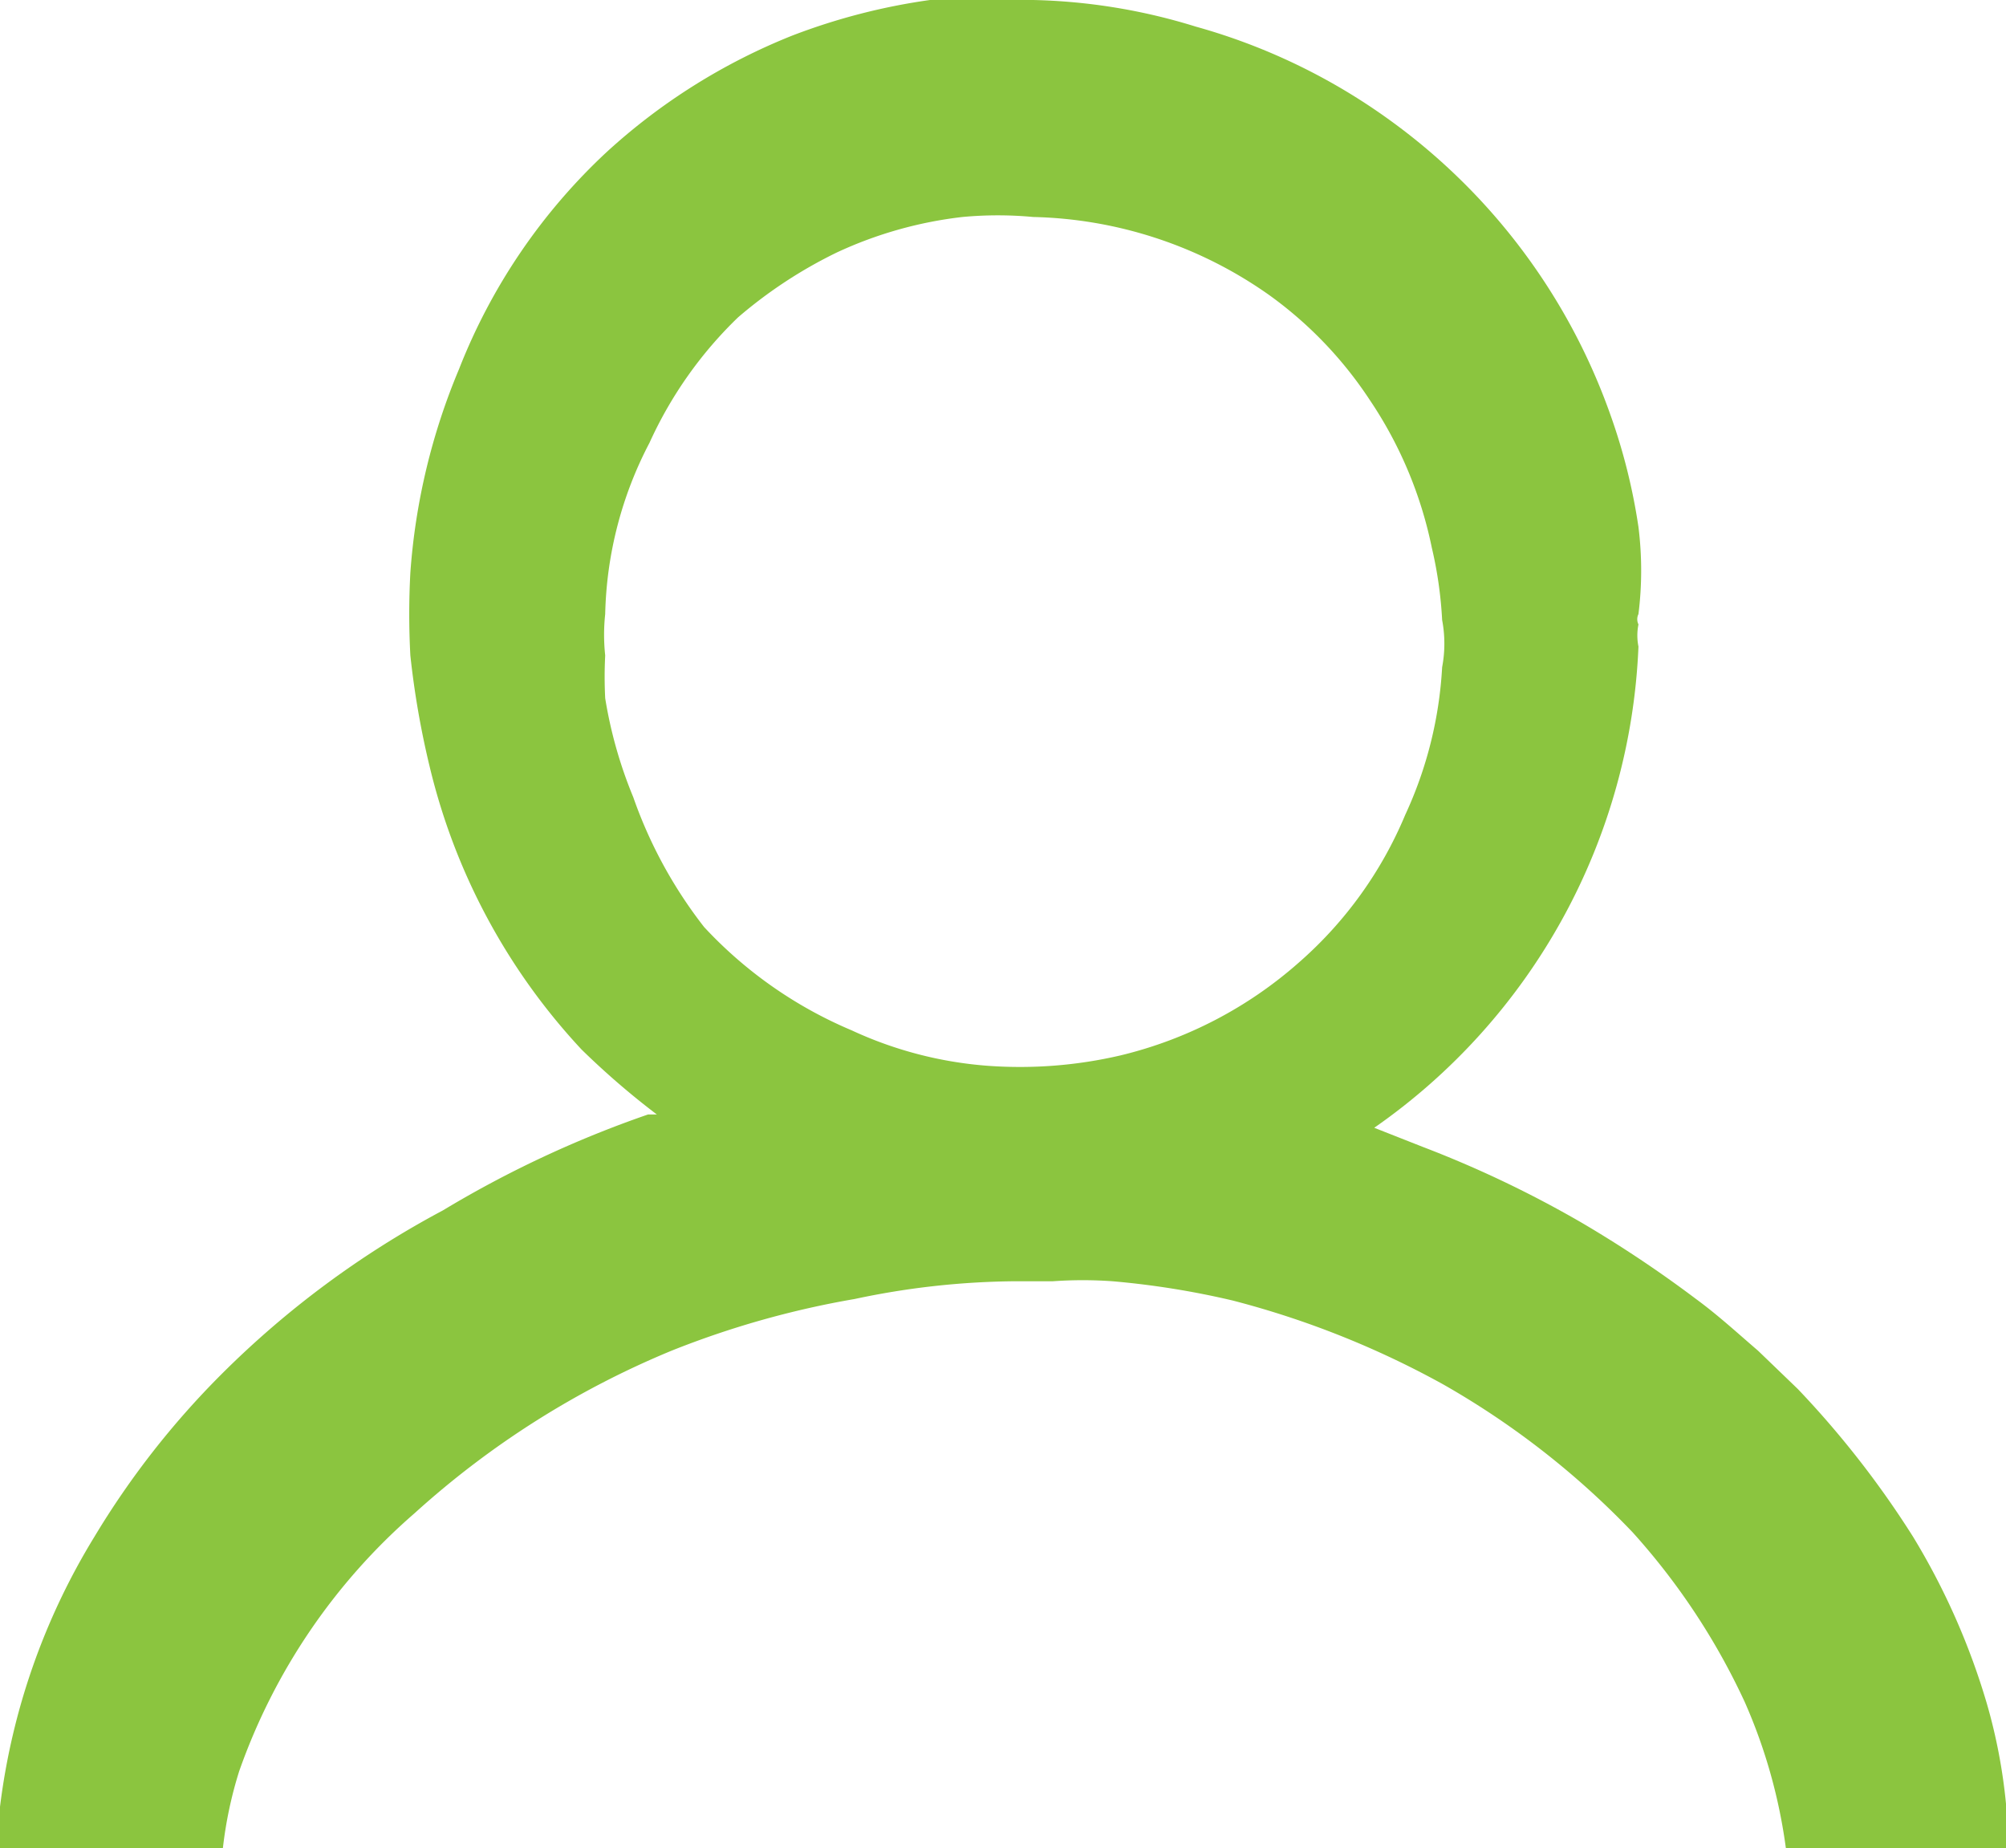 <svg id="Layer_1" data-name="Layer 1" xmlns="http://www.w3.org/2000/svg" viewBox="0 0 13.59 12.52"><defs><style>.cls-1{fill:#8bc53f;}</style></defs><title>ic_user</title><path class="cls-1" d="M1.51,12.52A2.77,2.77,0,0,1,1.62,12a4.12,4.12,0,0,1,1.19-1.75,6,6,0,0,1,1.74-1.1A6.15,6.15,0,0,1,5.79,8.8a5.38,5.38,0,0,1,1.06-.12h.28a2.83,2.83,0,0,1,.41,0,5.69,5.69,0,0,1,.81.13,6.1,6.1,0,0,1,1.43.57,5.6,5.6,0,0,1,1.28,1,4.59,4.59,0,0,1,.76,1.15,3.64,3.64,0,0,1,.28,1h1.49a3,3,0,0,0,0-.31,3.72,3.72,0,0,0-.13-.68,4.75,4.75,0,0,0-.5-1.13,6.41,6.41,0,0,0-.78-1l-.27-.26c-.14-.12-.27-.24-.42-.35a8.13,8.13,0,0,0-.78-.52,7.47,7.47,0,0,0-1.07-.51l-.33-.13a4.18,4.18,0,0,0,1.79-3.26.38.38,0,0,1,0-.15.08.08,0,0,1,0-.07,2.38,2.38,0,0,0,0-.59,4,4,0,0,0-.19-.76,4.18,4.18,0,0,0-1.5-2A4.13,4.13,0,0,0,8.1.18,4,4,0,0,0,7,0H6.69a2.58,2.58,0,0,0-.39,0,4.24,4.24,0,0,0-.93.24,4.12,4.12,0,0,0-1.26.79,4,4,0,0,0-1,1.47,4.35,4.35,0,0,0-.33,1.38,5.23,5.23,0,0,0,0,.56,5.86,5.86,0,0,0,.13.75A4.26,4.26,0,0,0,3.94,7.11a5.37,5.37,0,0,0,.51.44l-.06,0A7.31,7.31,0,0,0,3,8.2,6.33,6.33,0,0,0,1.5,9.31a5.72,5.72,0,0,0-.86,1.1A4.57,4.57,0,0,0,0,12.24c0,.09,0,.18,0,.28ZM4.29,5.4a3,3,0,0,1-.19-.67,2.85,2.85,0,0,1,0-.29s0,0,0,0a1.31,1.31,0,0,1,0-.28A2.62,2.62,0,0,1,4.4,3,2.77,2.77,0,0,1,5,2.15a3.11,3.11,0,0,1,.67-.44,2.76,2.76,0,0,1,.85-.24,2.58,2.58,0,0,1,.48,0A2.88,2.88,0,0,1,8.6,2a2.7,2.7,0,0,1,.68.71,2.79,2.79,0,0,1,.42,1,2.76,2.76,0,0,1,.07.49.86.86,0,0,1,0,.32,2.73,2.73,0,0,1-.25,1,2.72,2.72,0,0,1-.72,1,2.82,2.82,0,0,1-1.21.63,3,3,0,0,1-.9.07,2.66,2.66,0,0,1-.92-.24,2.9,2.9,0,0,1-1-.7A3.08,3.08,0,0,1,4.29,5.4Z"/></svg>
